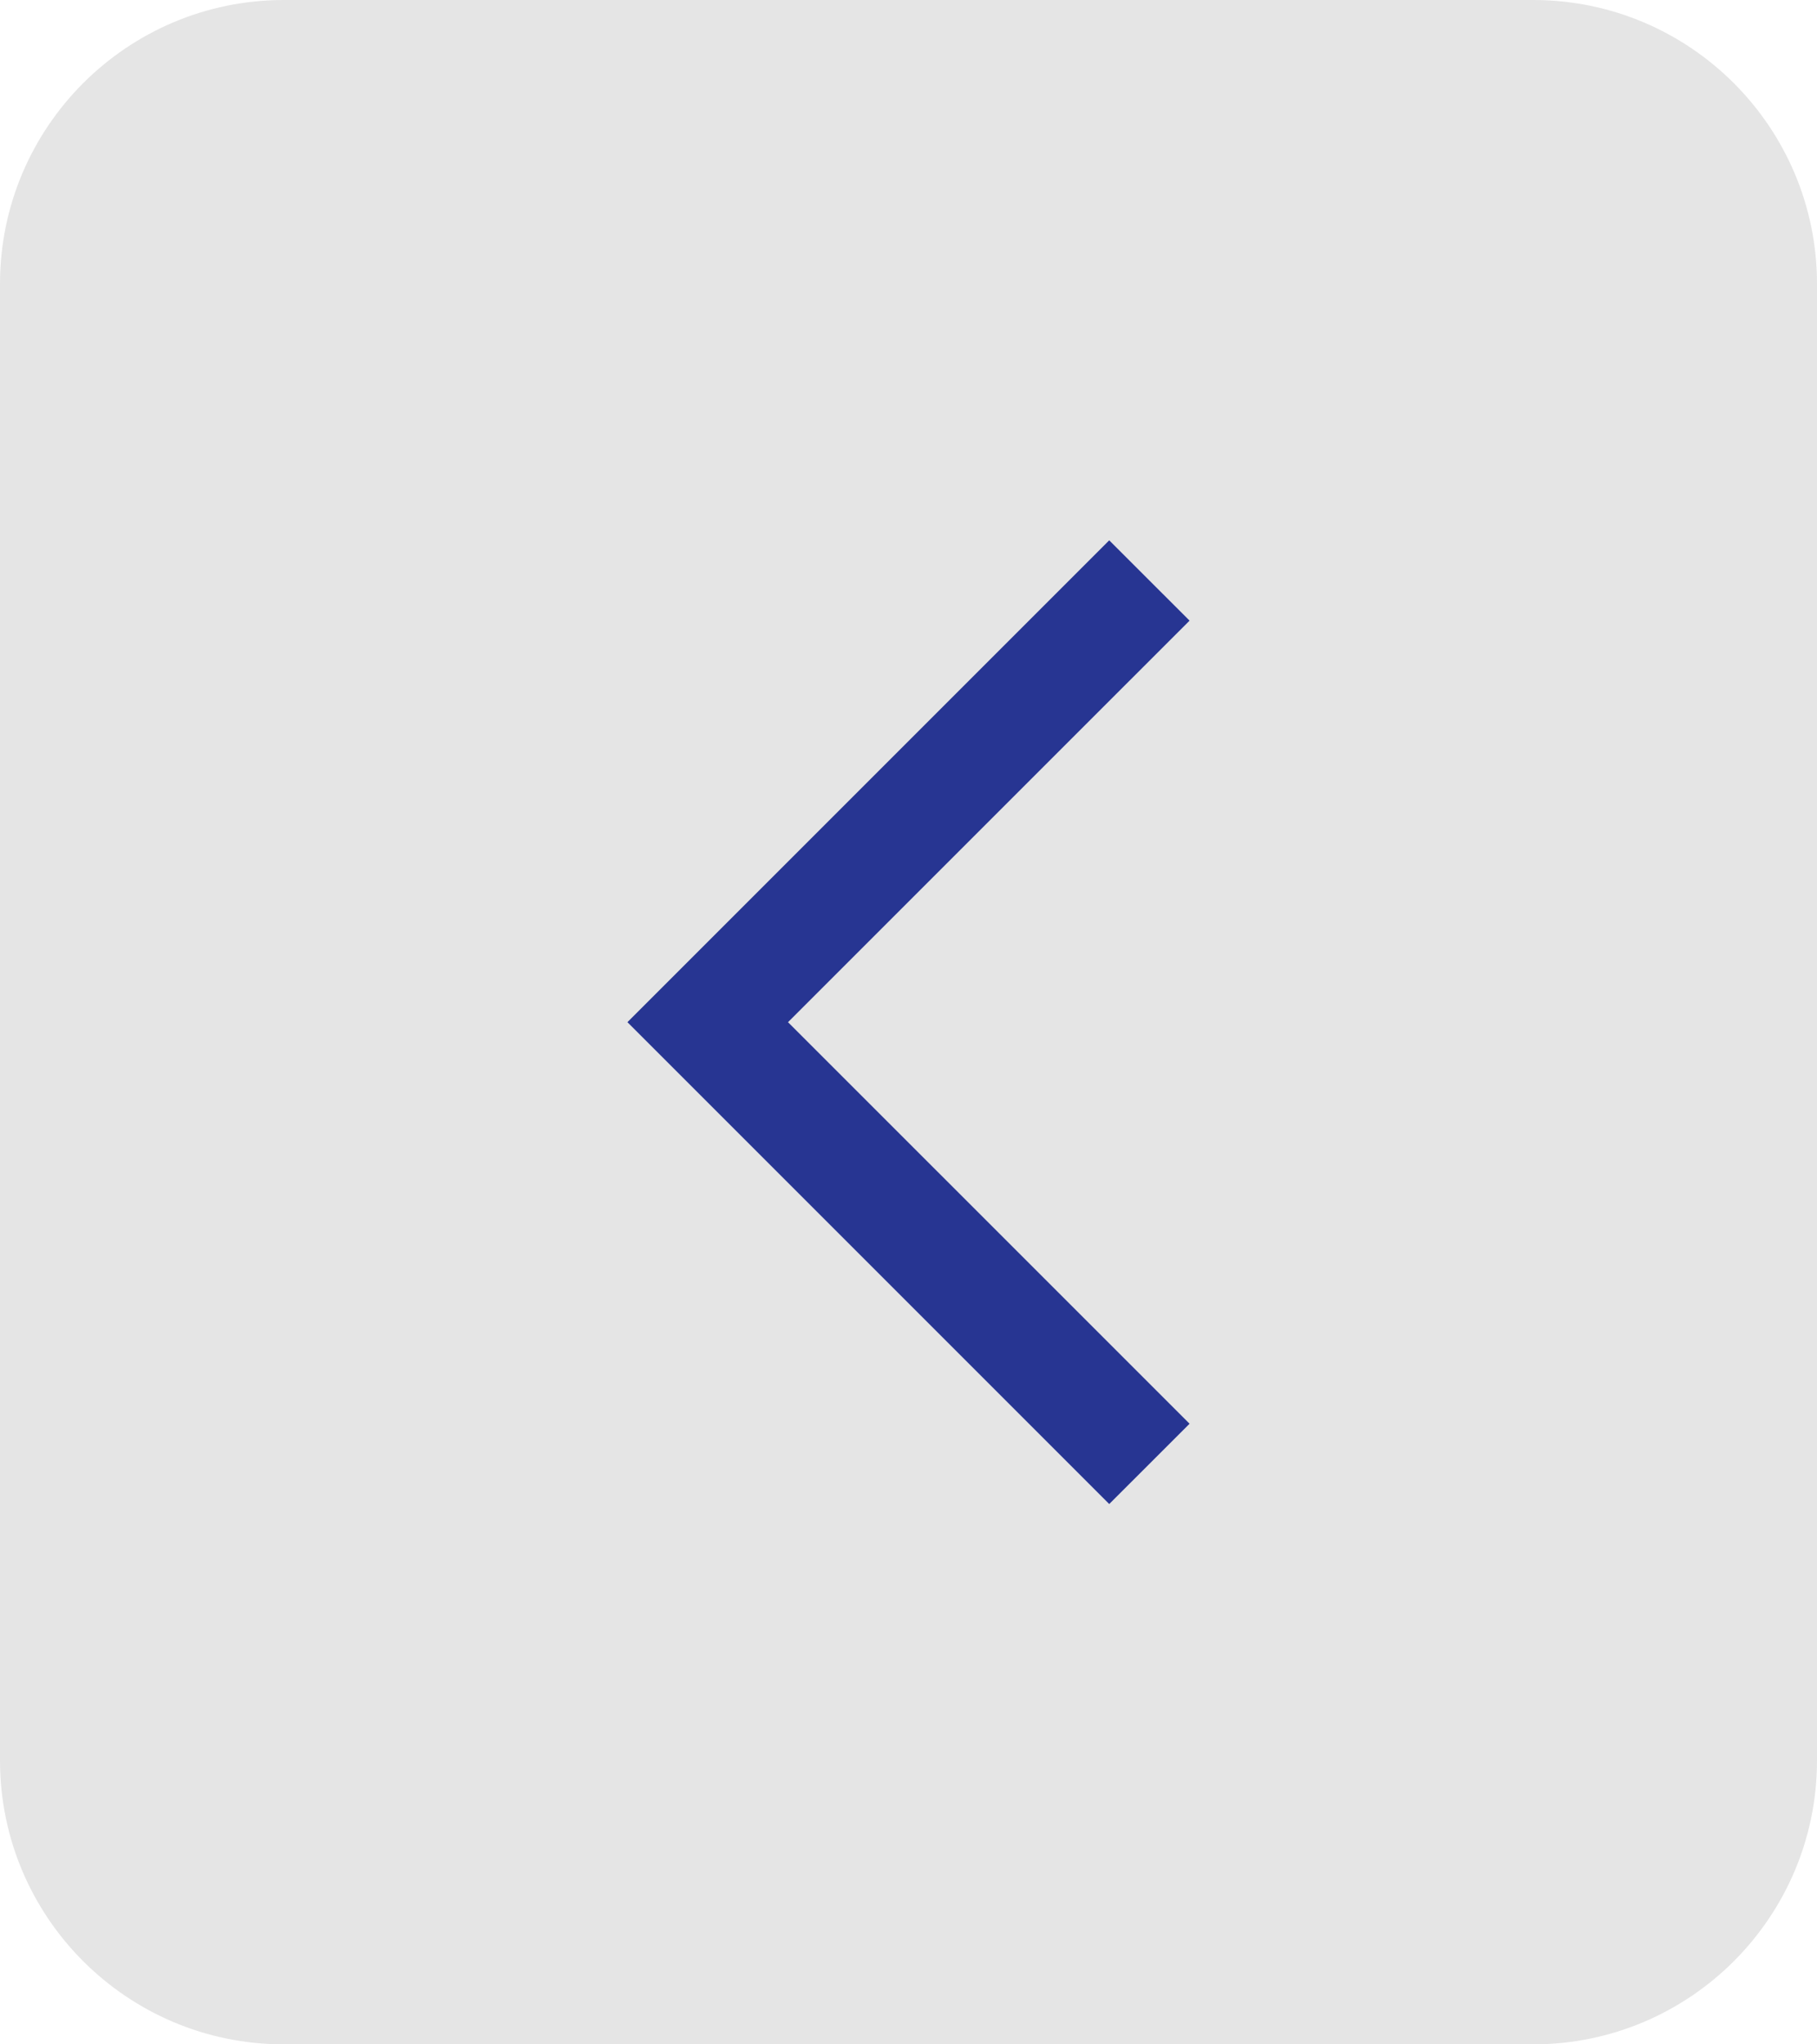 <svg width="32" height="36" viewBox="0 0 32 36" fill="none" xmlns="http://www.w3.org/2000/svg">
<path d="M0 5C0 2.239 2.239 0 5 0H27C29.761 0 32 2.239 32 5V31C32 33.761 29.761 36 27 36H5C2.239 36 0 33.761 0 31V5Z" fill="#E5E5E5"/>
<path d="M19.535 9.515L11.05 18L19.535 26.485L20.95 25.071L13.878 18L20.95 10.929L19.535 9.515Z" fill="#273592"/>
</svg>
